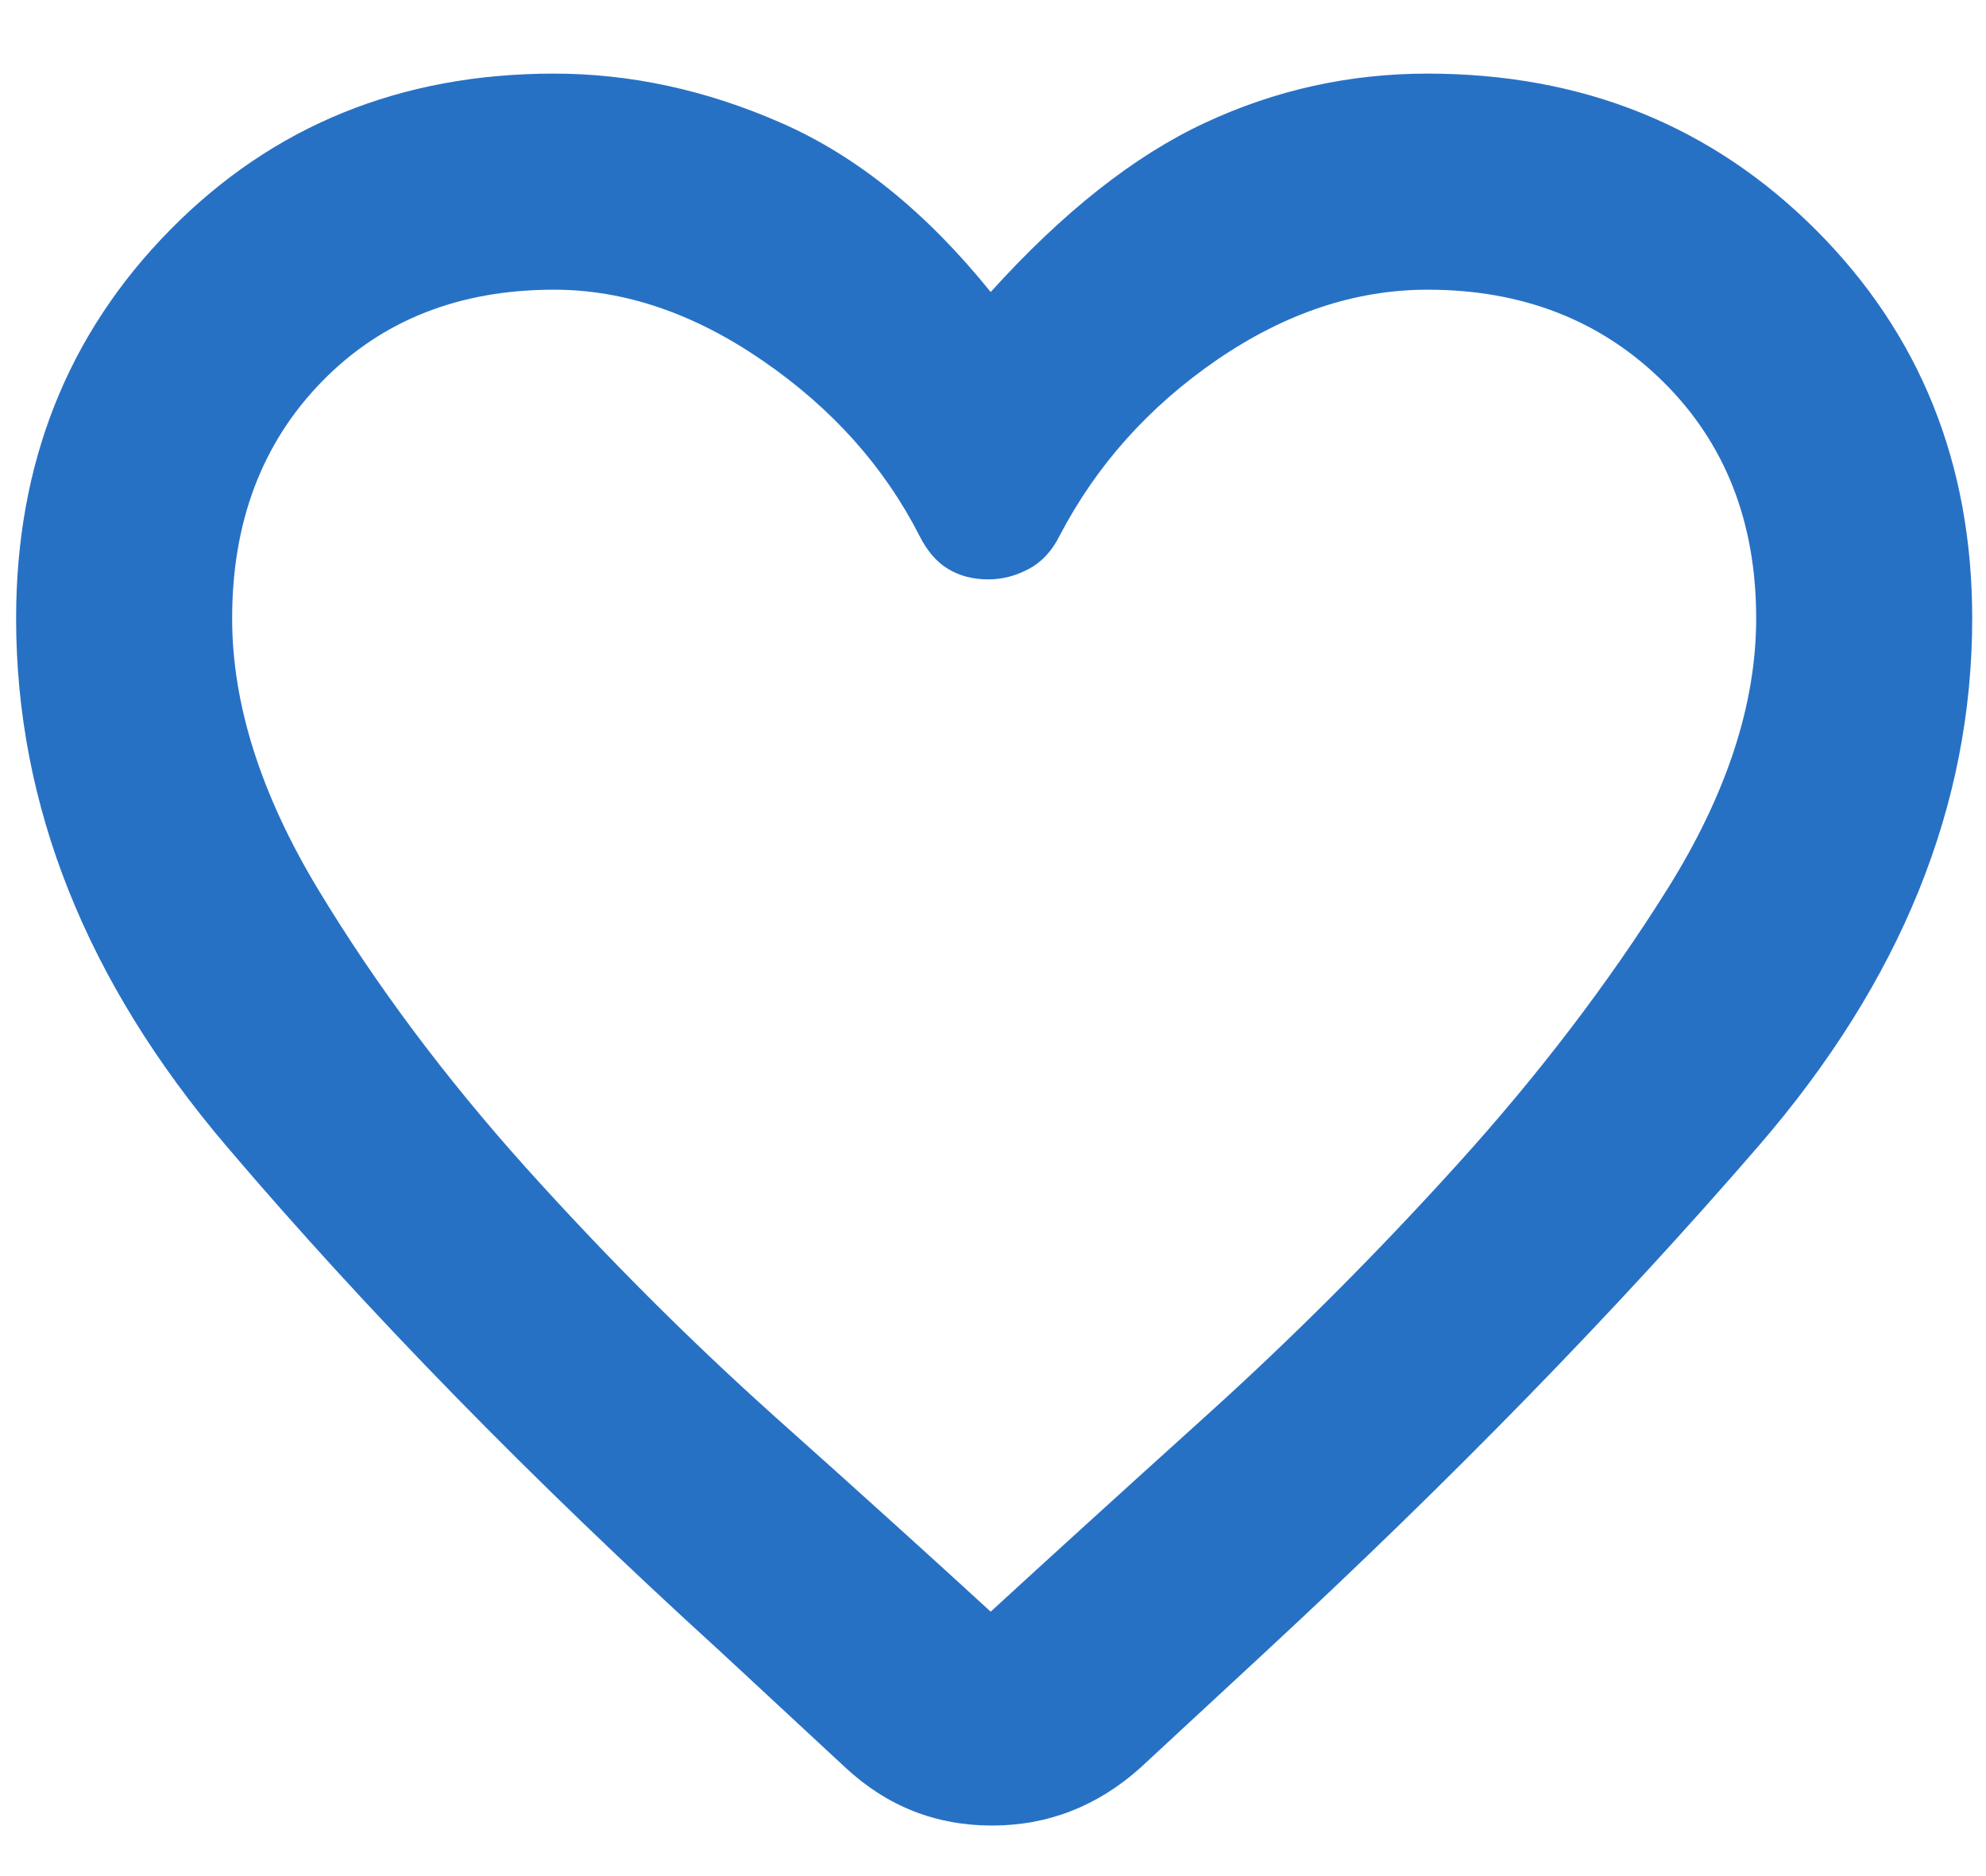 <svg width="18" height="17" viewBox="0 0 18 17" fill="none" xmlns="http://www.w3.org/2000/svg">
<path d="M7.667 16.021L6.521 14.958C4.813 13.403 3.323 11.879 2.052 10.385C0.781 8.892 0.146 7.299 0.146 5.604C0.146 4.201 0.611 3.028 1.542 2.083C2.472 1.139 3.632 0.667 5.021 0.667C5.715 0.667 6.403 0.816 7.083 1.115C7.764 1.413 8.396 1.924 8.979 2.646C9.632 1.924 10.278 1.413 10.917 1.115C11.556 0.816 12.229 0.667 12.938 0.667C14.34 0.667 15.514 1.139 16.458 2.083C17.403 3.028 17.875 4.201 17.875 5.604C17.875 7.299 17.229 8.892 15.938 10.385C14.646 11.879 13.153 13.41 11.458 14.979L10.333 16.021C9.944 16.368 9.497 16.542 8.99 16.542C8.483 16.542 8.042 16.368 7.667 16.021ZM8.333 4.854C8.014 4.229 7.542 3.701 6.917 3.271C6.292 2.84 5.66 2.625 5.021 2.625C4.16 2.625 3.458 2.903 2.917 3.458C2.375 4.014 2.104 4.729 2.104 5.604C2.104 6.382 2.365 7.201 2.885 8.062C3.406 8.924 4.031 9.76 4.76 10.573C5.49 11.385 6.247 12.142 7.031 12.844C7.816 13.545 8.465 14.132 8.979 14.604C9.493 14.132 10.142 13.542 10.927 12.833C11.712 12.125 12.472 11.365 13.208 10.552C13.944 9.74 14.58 8.906 15.115 8.052C15.649 7.198 15.917 6.382 15.917 5.604C15.917 4.729 15.636 4.014 15.073 3.458C14.511 2.903 13.799 2.625 12.938 2.625C12.285 2.625 11.649 2.837 11.031 3.26C10.413 3.684 9.938 4.215 9.604 4.854C9.535 4.993 9.441 5.094 9.323 5.156C9.205 5.219 9.083 5.25 8.958 5.25C8.819 5.25 8.698 5.219 8.594 5.156C8.49 5.094 8.403 4.993 8.333 4.854Z" fill="#2771C5"/>
</svg>
